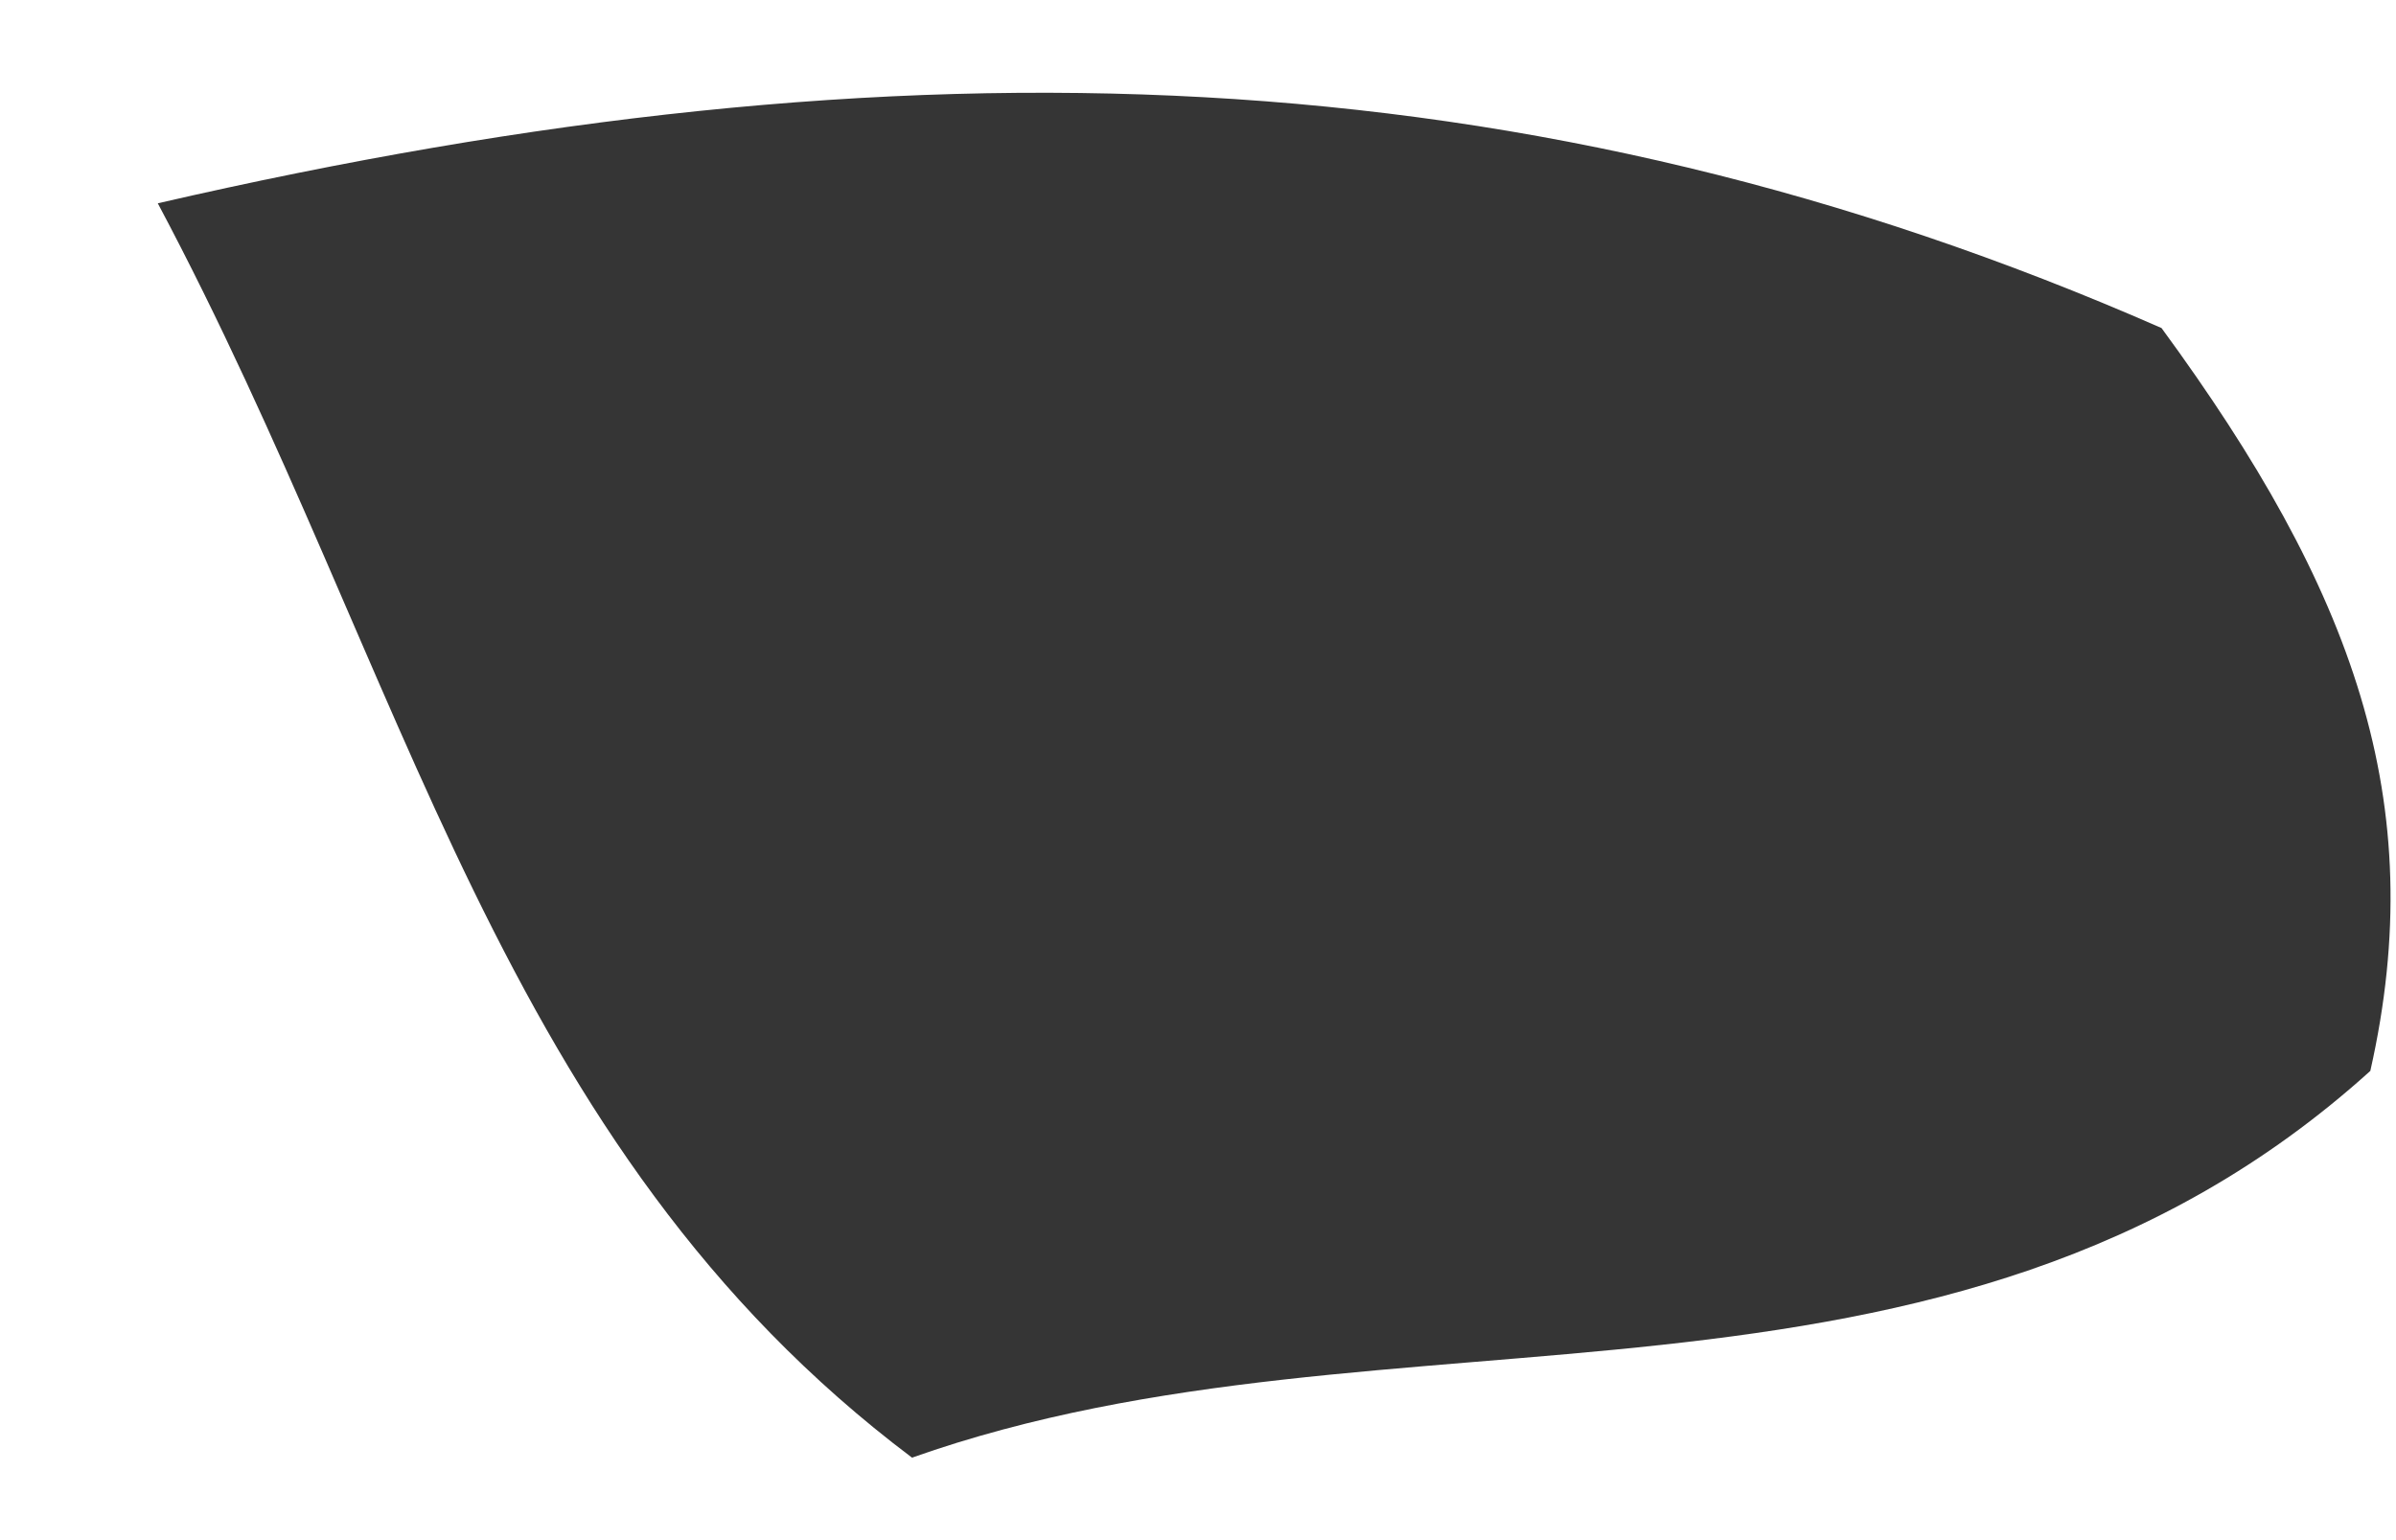 <svg xmlns="http://www.w3.org/2000/svg" width="14" height="9" viewBox="0 0 14 9" fill="none"><path d="M12.63 1.917C13.749 3.444 14.205 4.683 13.85 6.258C11.362 8.506 8.133 7.526 5.329 8.518C2.903 6.692 2.396 3.958 0.922 1.188C5.298 0.179 8.948 0.301 12.63 1.917Z" fill="#353535"></path></svg>